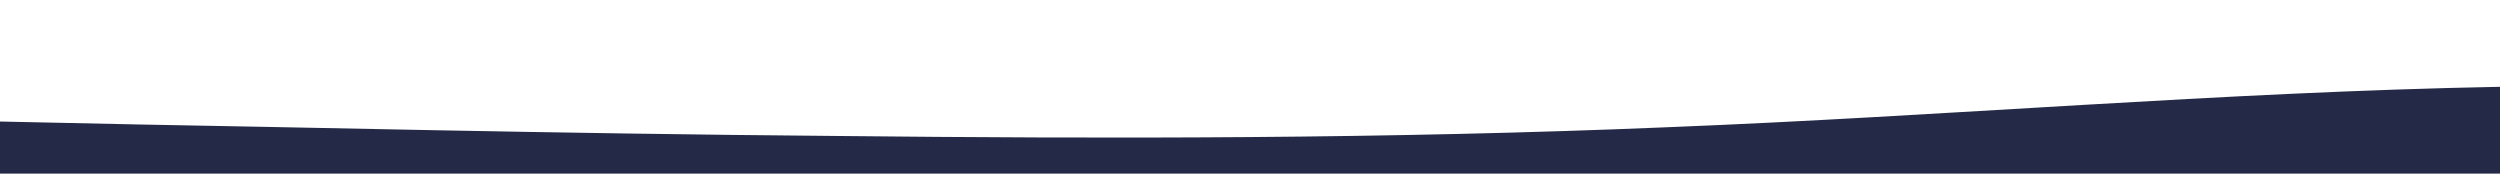 <?xml version="1.0" standalone="no"?>
<svg xmlns:xlink="http://www.w3.org/1999/xlink" id="wave" style="transform:rotate(180deg); transition: 0.3s" viewBox="0 0 1440 100" version="1.1" xmlns="http://www.w3.org/2000/svg"><defs><linearGradient id="sw-gradient-0" x1="0" x2="0" y1="1" y2="0"><stop stop-color="rgba(35, 41, 70, 1)" offset="0%"/><stop stop-color="rgba(35, 41, 70, 1)" offset="100%"/></linearGradient></defs><path style="transform:translate(0, 0px); opacity:1" fill="url(#sw-gradient-0)" d="M0,70L80,71.7C160,73,320,77,480,78.3C640,80,800,80,960,73.3C1120,67,1280,53,1440,50C1600,47,1760,53,1920,51.7C2080,50,2240,40,2400,30C2560,20,2720,10,2880,8.3C3040,7,3200,13,3360,20C3520,27,3680,33,3840,35C4000,37,4160,33,4320,35C4480,37,4640,43,4800,51.7C4960,60,5120,70,5280,68.3C5440,67,5600,53,5760,46.7C5920,40,6080,40,6240,45C6400,50,6560,60,6720,60C6880,60,7040,50,7200,48.3C7360,47,7520,53,7680,61.7C7840,70,8000,80,8160,81.7C8320,83,8480,77,8640,73.3C8800,70,8960,70,9120,65C9280,60,9440,50,9600,38.3C9760,27,9920,13,10080,15C10240,17,10400,33,10560,33.3C10720,33,10880,17,11040,10C11200,3,11360,7,11440,8.3L11520,10L11520,100L11440,100C11360,100,11200,100,11040,100C10880,100,10720,100,10560,100C10400,100,10240,100,10080,100C9920,100,9760,100,9600,100C9440,100,9280,100,9120,100C8960,100,8800,100,8640,100C8480,100,8320,100,8160,100C8000,100,7840,100,7680,100C7520,100,7360,100,7200,100C7040,100,6880,100,6720,100C6560,100,6400,100,6240,100C6080,100,5920,100,5760,100C5600,100,5440,100,5280,100C5120,100,4960,100,4800,100C4640,100,4480,100,4320,100C4160,100,4000,100,3840,100C3680,100,3520,100,3360,100C3200,100,3040,100,2880,100C2720,100,2560,100,2400,100C2240,100,2080,100,1920,100C1760,100,1600,100,1440,100C1280,100,1120,100,960,100C800,100,640,100,480,100C320,100,160,100,80,100L0,100Z"/></svg>